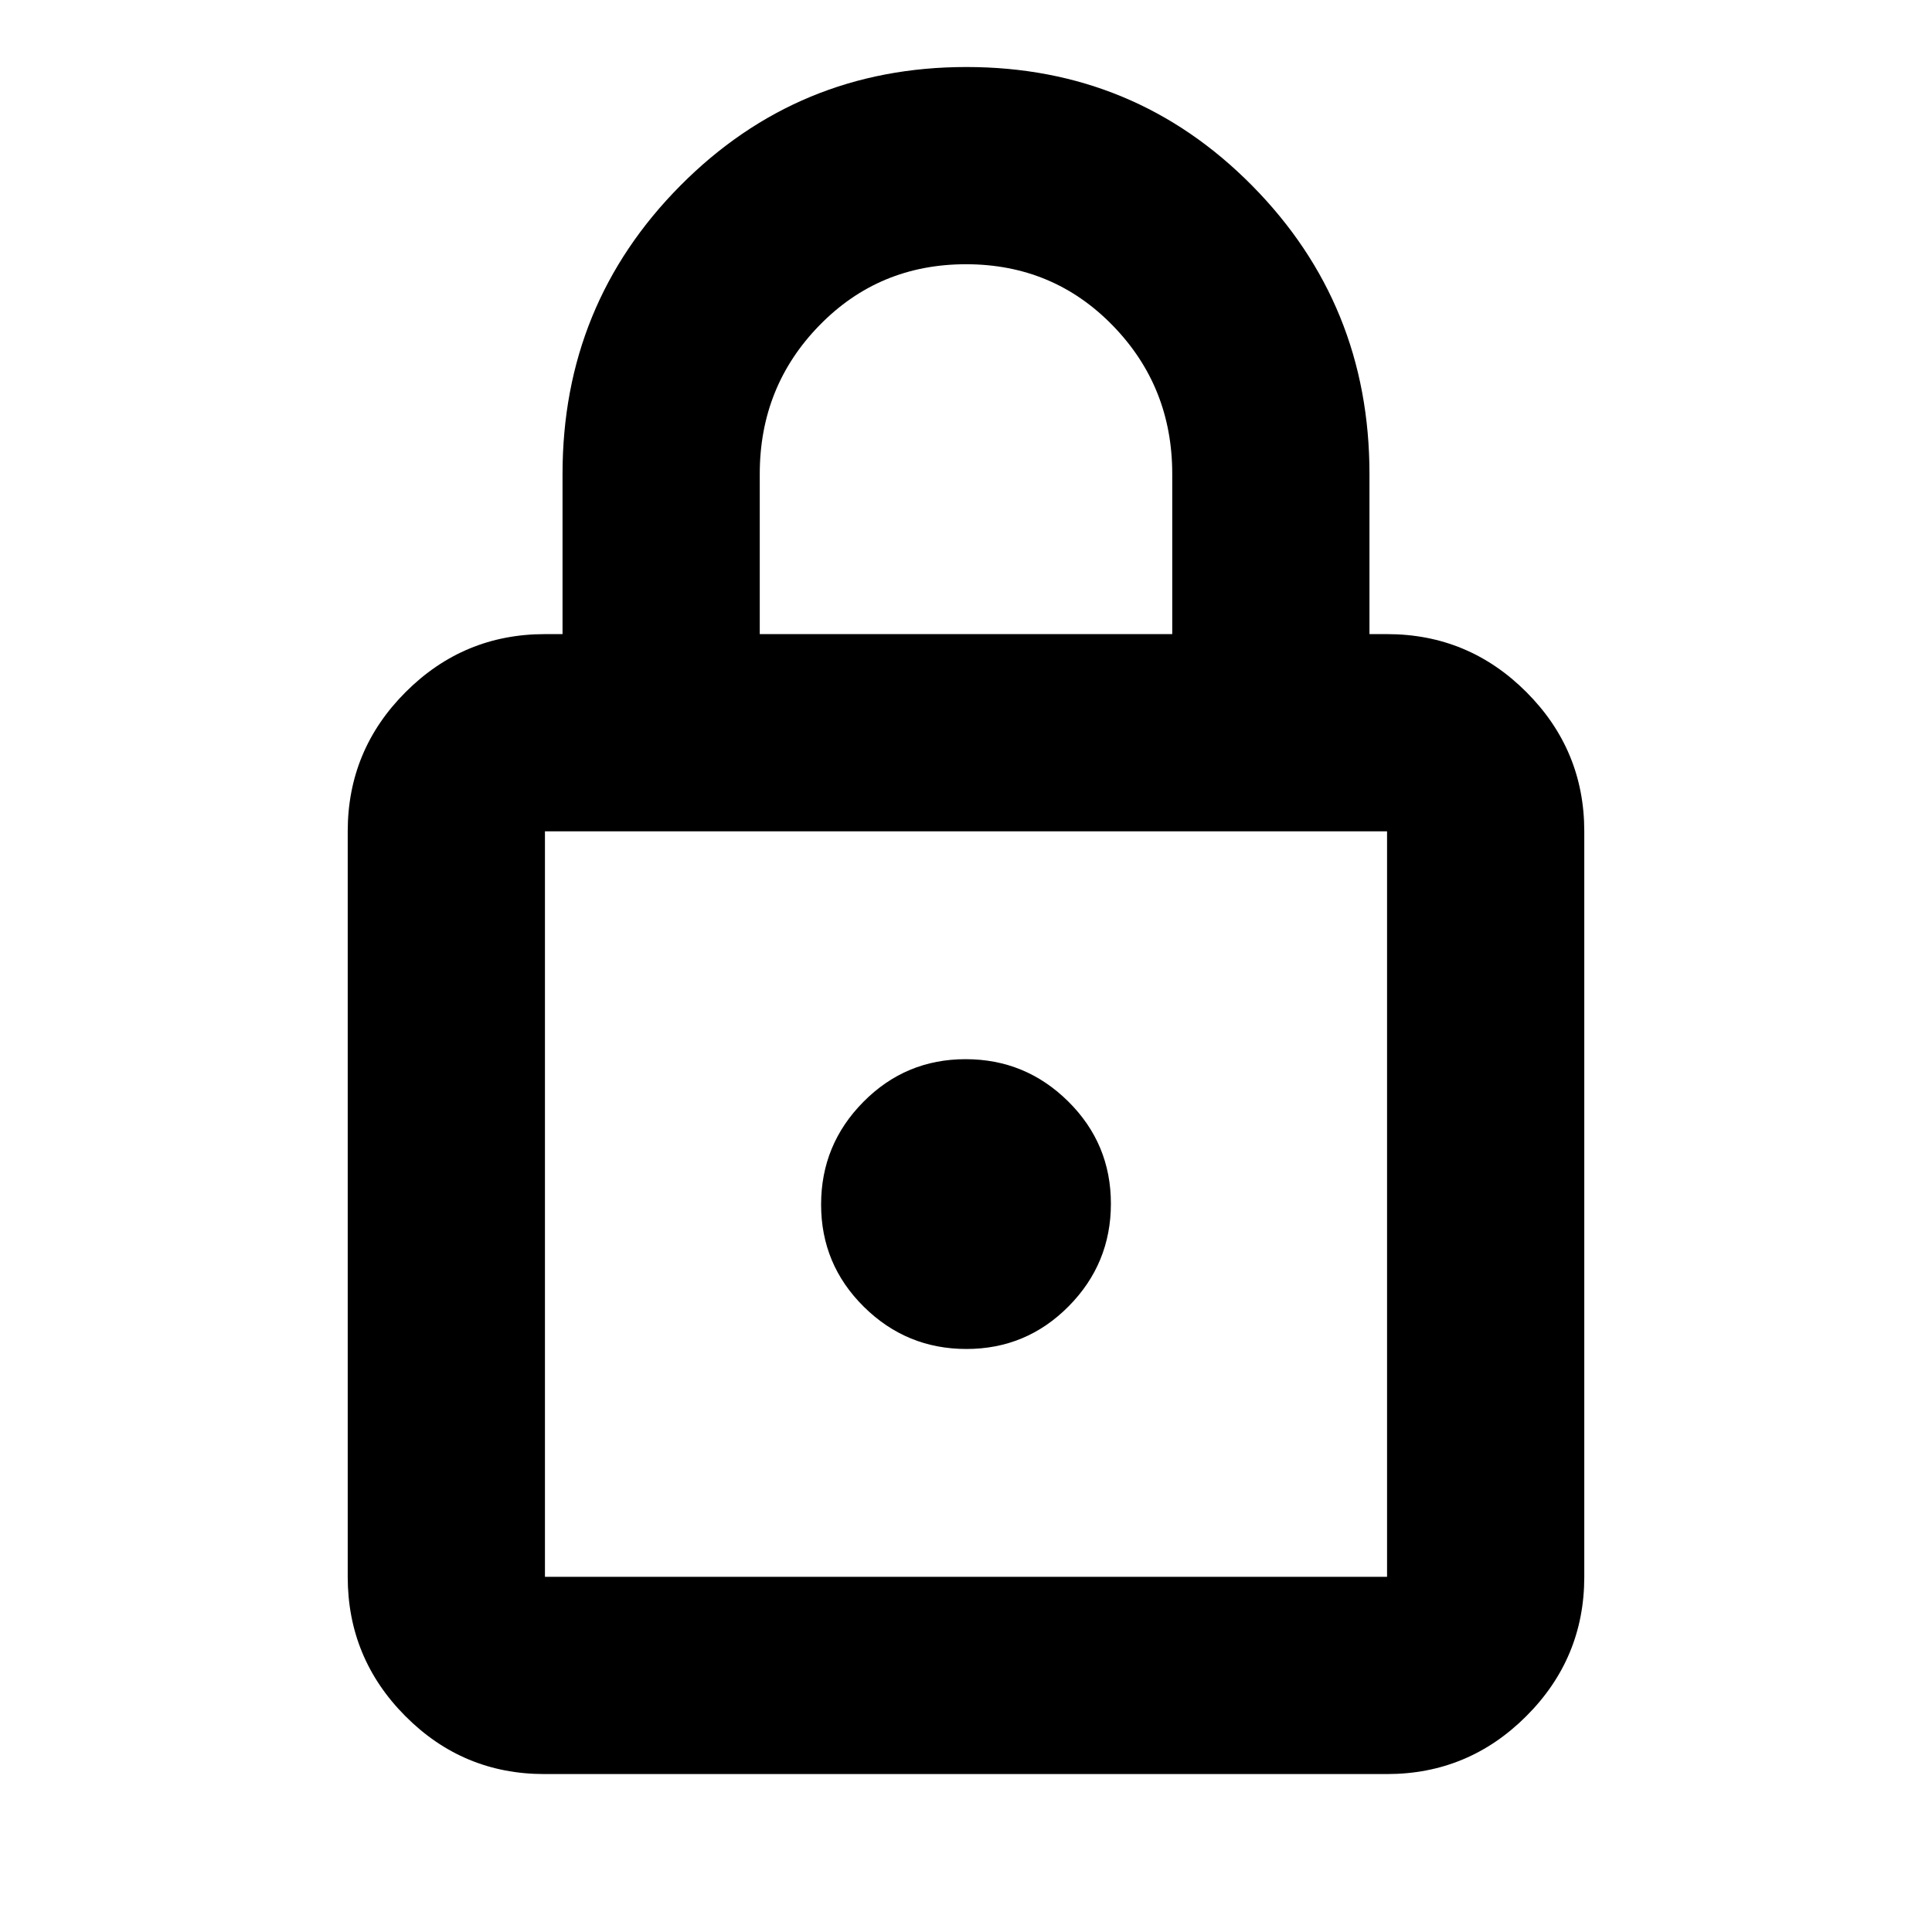<svg xmlns="http://www.w3.org/2000/svg" height="20" viewBox="0 -960 960 960" width="20"><path d="M270.5-78.48q-40.44 0-69.08-28.79-28.64-28.78-28.64-69.21v-370.43q0-40.43 28.79-69.22 28.79-28.78 69.21-28.78h8.74v-79.61q0-84.2 58.49-143.19 58.49-58.99 142.22-58.99 83.73 0 141.99 58.99 58.26 58.99 58.26 143.19v79.61h8.74q40.42 0 69.21 28.78 28.79 28.79 28.79 69.22v370.43q0 40.43-28.8 69.21-28.8 28.79-69.24 28.79H270.5Zm.28-98h418.44v-370.43H270.78v370.43ZM480.21-289.7q29.79 0 50.79-21.21t21-51q0-29.79-21.21-50.79t-51-21q-29.79 0-50.79 21.22-21 21.21-21 51 0 29.78 21.21 50.78t51 21ZM377.52-644.91h204.96v-79.61q0-43.41-29.63-73.79Q523.22-828.7 480-828.7t-72.85 30.39q-29.63 30.38-29.63 73.79v79.61ZM270.78-176.48v-370.43 370.43Z"/></svg>